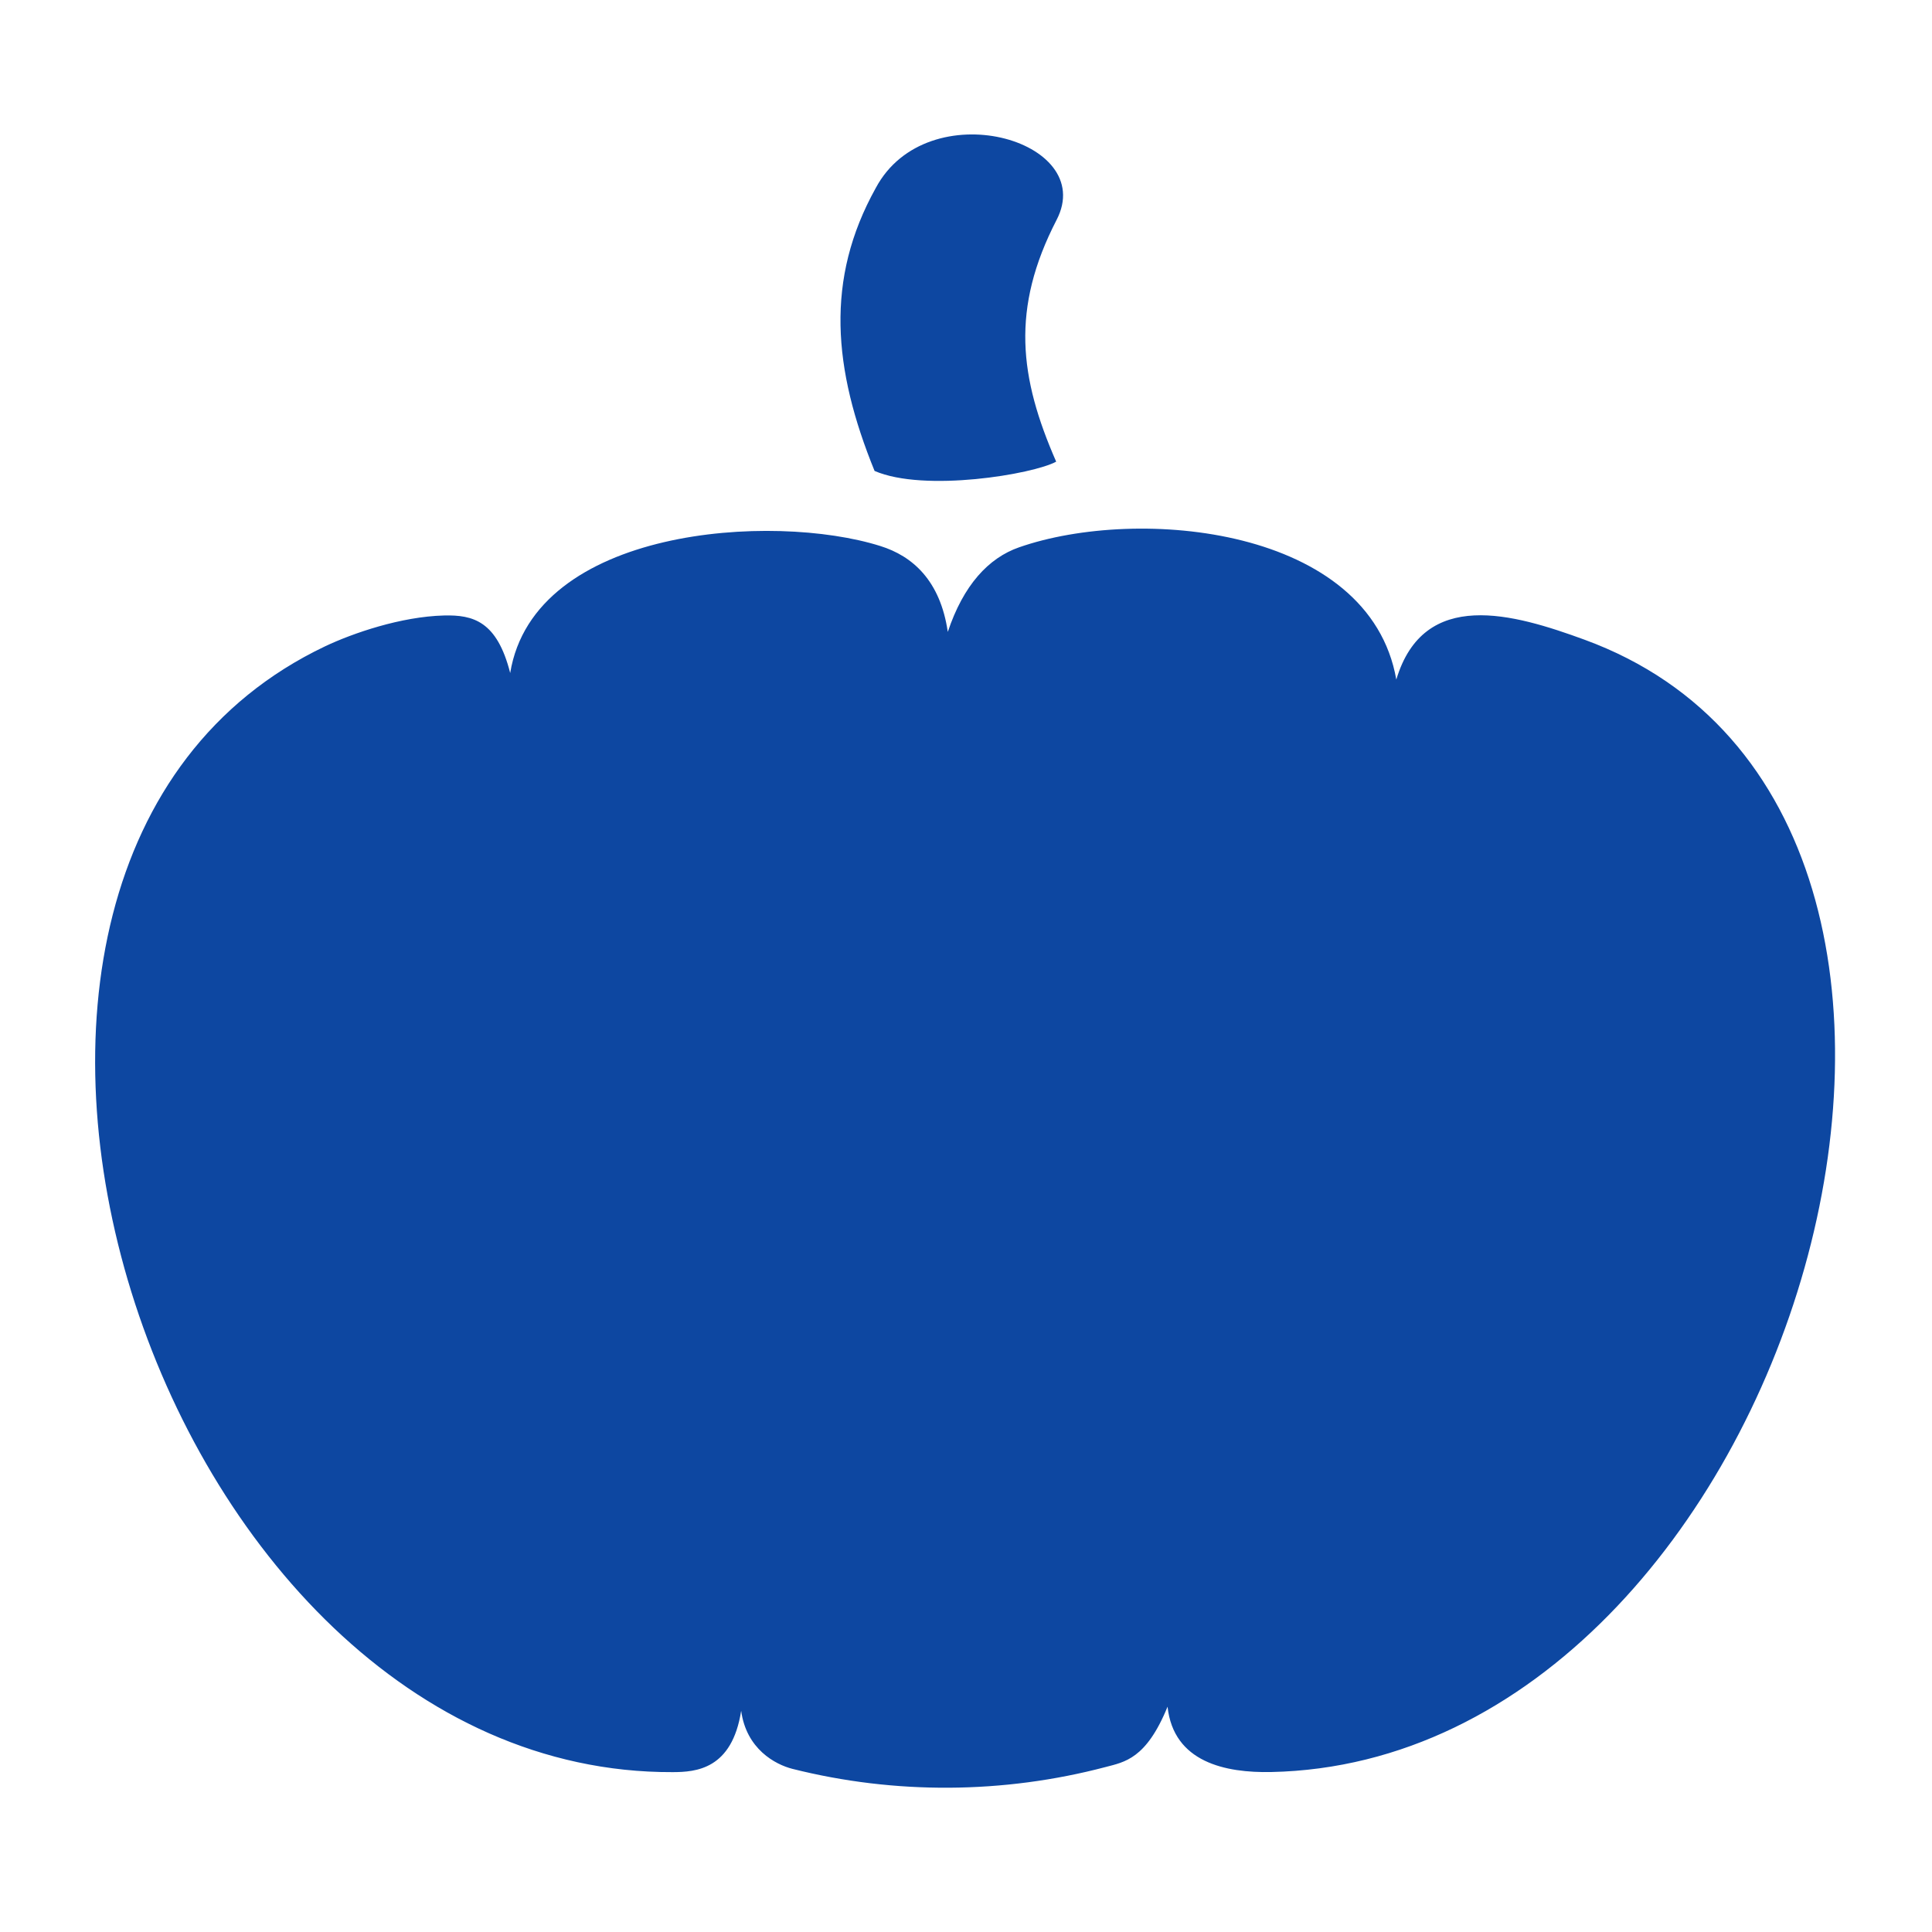<?xml version="1.0" encoding="iso-8859-1"?>
<!-- Generator: Adobe Illustrator 16.0.2, SVG Export Plug-In . SVG Version: 6.00 Build 0)  -->
<!DOCTYPE svg PUBLIC "-//W3C//DTD SVG 1.1//EN" "http://www.w3.org/Graphics/SVG/1.1/DTD/svg11.dtd">
<svg version="1.1" id="co_x5F_food_x5F_1" xmlns="http://www.w3.org/2000/svg" xmlns:xlink="http://www.w3.org/1999/xlink" x="0px"
	 y="0px" width="40px" height="40px" viewBox="0 0 40 40" style="enable-background:new 0 0 40 40;" xml:space="preserve">
<path fill="#0D47A1" style="fill-rule:evenodd;clip-rule:evenodd;" d="M26.318,36.688c-0.943,0.019-2.021-0.2-2.145-1.353
	c-0.443,1.086-0.893,1.146-1.285,1.25c-2.115,0.557-4.359,0.571-6.479,0.038c-0.357-0.09-0.957-0.41-1.064-1.203
	c-0.189,1.212-0.934,1.269-1.418,1.27C3.111,36.732-2.746,17.897,6.727,13.383c0.582-0.276,1.578-0.617,2.463-0.64
	c0.607-0.016,1.1,0.117,1.373,1.191c0.494-3.018,5.445-3.33,7.664-2.629c0.664,0.207,1.24,0.712,1.396,1.778
	c0.324-0.971,0.844-1.531,1.475-1.751c2.473-0.864,7.258-0.419,7.811,2.738c0.57-1.906,2.434-1.361,3.896-0.826
	C42.773,16.889,37.148,36.462,26.318,36.688z M21.867,9.558c-0.471,0.259-2.727,0.64-3.76,0.192
	c-0.859-2.109-1.029-3.965,0.025-5.858c1.066-1.995,4.605-1.002,3.744,0.66C20.924,6.396,21.105,7.816,21.867,9.558z"/>
</svg>
